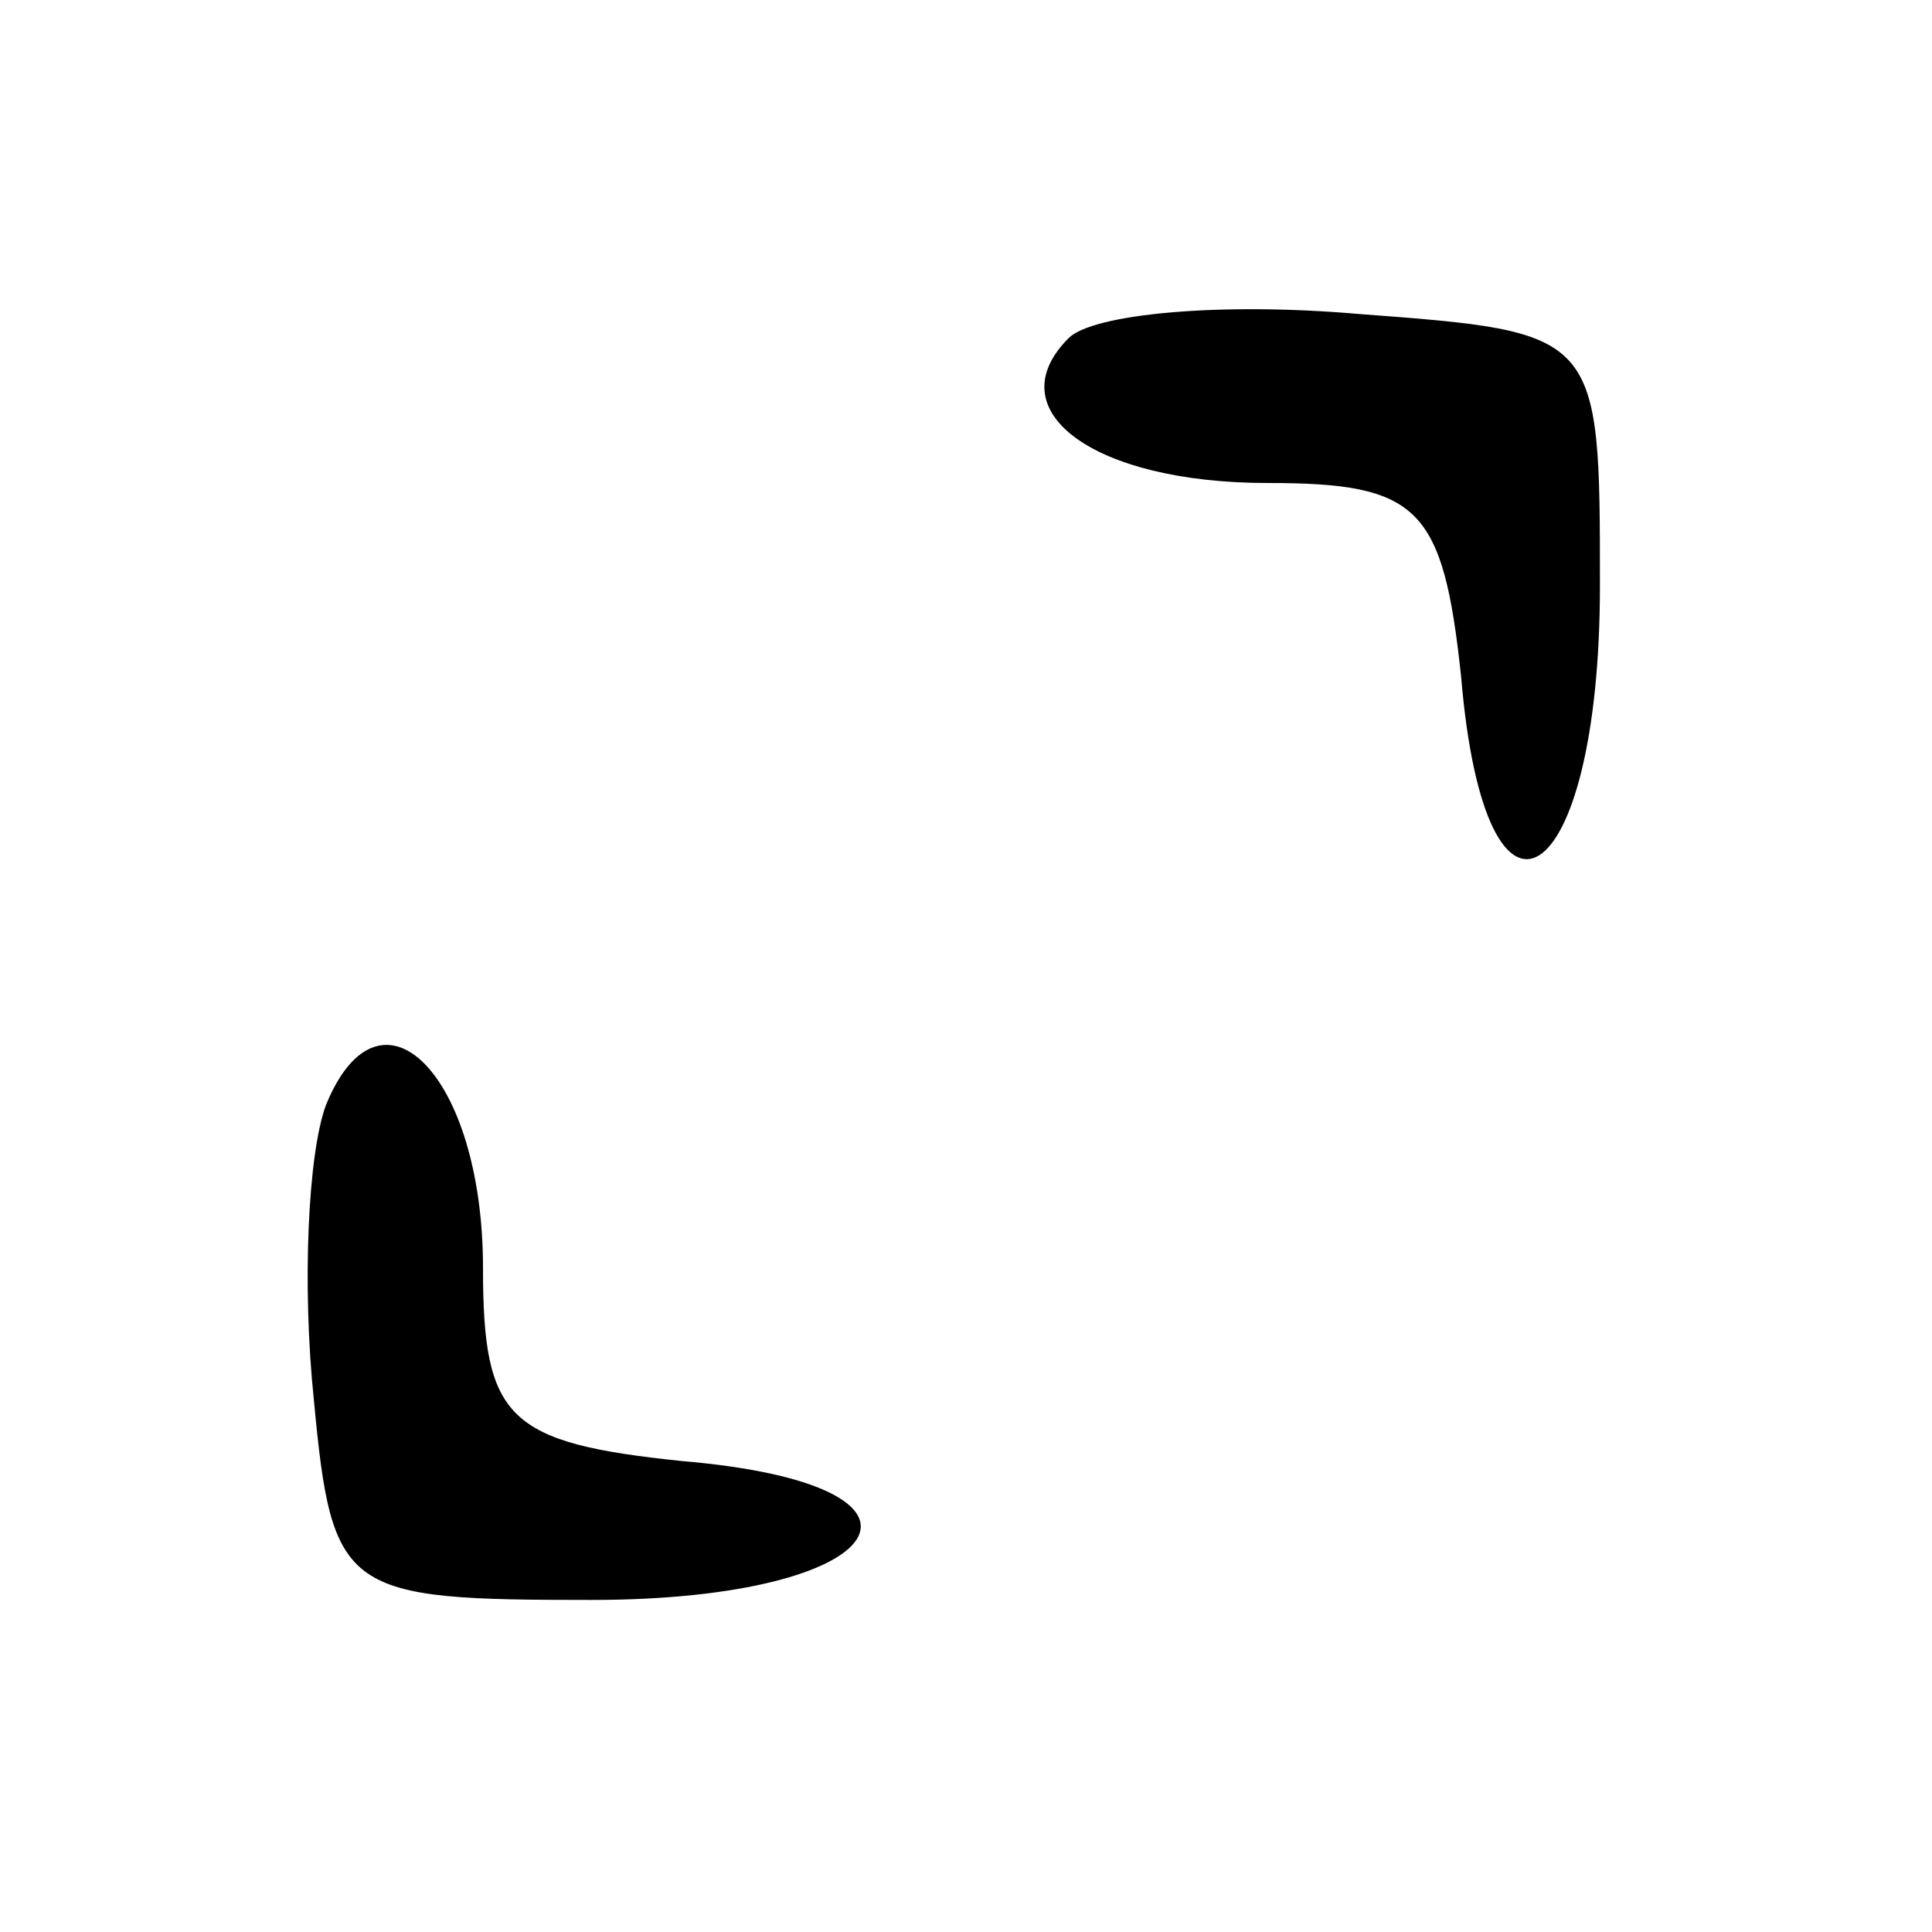 <?xml version="1.0" standalone="no"?>
<!DOCTYPE svg PUBLIC "-//W3C//DTD SVG 20010904//EN"
 "http://www.w3.org/TR/2001/REC-SVG-20010904/DTD/svg10.dtd">
<svg version="1.0" xmlns="http://www.w3.org/2000/svg"
 width="32pt" height="32pt" viewBox="0 0 32 32"
 preserveAspectRatio="xMidYMid meet">

<g transform="translate(0,32) scale(0.1,-0.1)"
fill="#000000" stroke="none">
<path d="M177 264 c-12 -12 4 -24 33 -24 25 0 29 -4 32 -32 4 -48 23 -36 23
15 0 42 0 42 -40 45 -23 2 -44 0 -48 -4z"/>
<path d="M54 137 c-3 -8 -4 -30 -2 -49 3 -32 5 -33 46 -33 50 0 62 19 15 23
-29 3 -33 7 -33 32 0 32 -17 49 -26 27z"/>
</g>
</svg>
